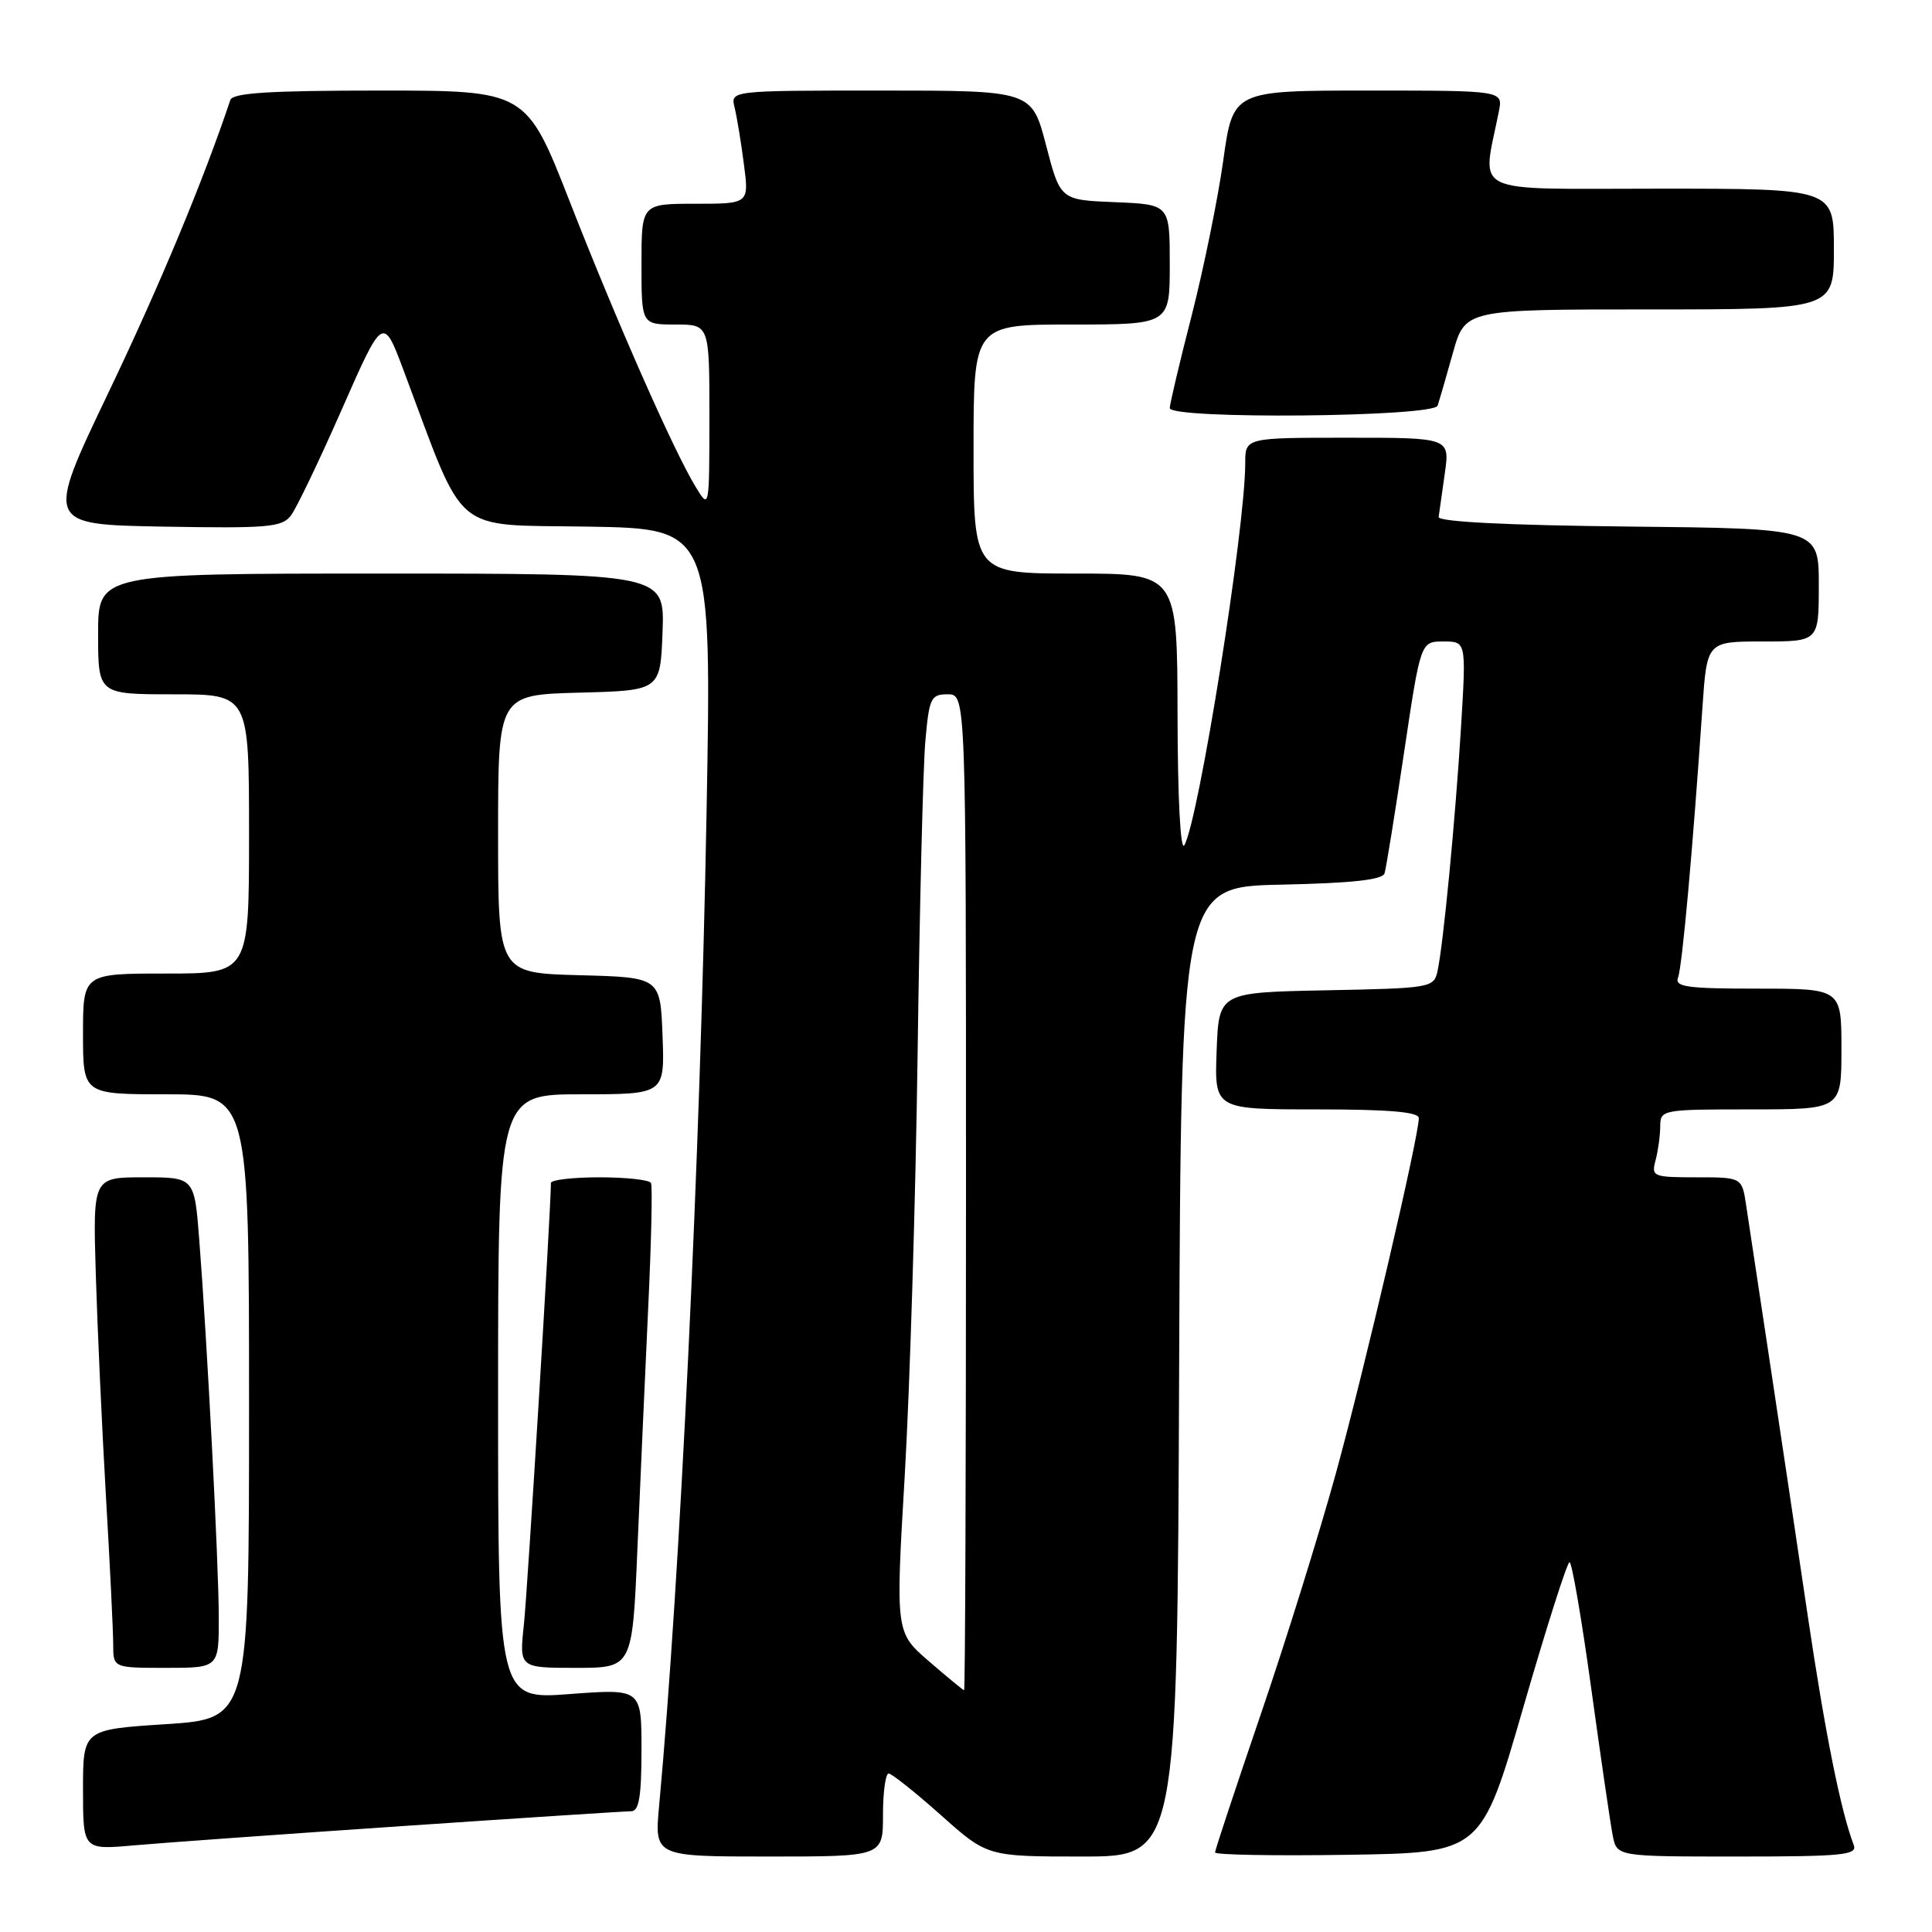 <?xml version="1.0" encoding="UTF-8" standalone="no"?>
<!DOCTYPE svg PUBLIC "-//W3C//DTD SVG 1.1//EN" "http://www.w3.org/Graphics/SVG/1.1/DTD/svg11.dtd" >
<svg xmlns="http://www.w3.org/2000/svg" xmlns:xlink="http://www.w3.org/1999/xlink" version="1.1" viewBox="0 0 256 256">
 <g >
 <path fill="currentColor"
d=" M 117.00 240.50 C 117.00 237.47 117.34 235.00 117.75 235.00 C 118.16 235.01 121.27 237.48 124.66 240.50 C 130.82 246.00 130.82 246.00 143.40 246.00 C 155.99 246.00 155.99 246.00 156.24 181.75 C 156.50 117.50 156.50 117.50 169.79 117.22 C 179.18 117.02 183.20 116.58 183.46 115.72 C 183.67 115.05 184.83 107.86 186.04 99.75 C 188.24 85.00 188.24 85.00 191.26 85.00 C 194.28 85.00 194.28 85.00 193.60 96.25 C 192.84 108.63 191.24 125.25 190.47 128.72 C 189.99 130.88 189.53 130.95 175.74 131.22 C 161.50 131.50 161.50 131.50 161.21 139.25 C 160.92 147.00 160.92 147.00 174.46 147.00 C 184.09 147.00 188.00 147.34 188.00 148.16 C 188.00 150.59 180.85 181.23 177.04 195.12 C 174.85 203.09 170.35 217.54 167.03 227.24 C 163.72 236.94 161.00 245.14 161.00 245.46 C 161.00 245.78 168.94 245.92 178.64 245.77 C 196.28 245.50 196.28 245.50 201.84 226.25 C 204.90 215.66 207.66 207.00 207.97 207.00 C 208.29 207.00 209.58 214.54 210.85 223.75 C 212.12 232.96 213.40 241.74 213.70 243.25 C 214.25 246.00 214.25 246.00 230.23 246.00 C 244.18 246.00 246.14 245.80 245.63 244.47 C 243.92 240.01 241.84 229.66 239.52 214.00 C 238.10 204.38 235.81 189.07 234.44 180.00 C 233.07 170.93 231.69 161.81 231.38 159.75 C 230.82 156.00 230.82 156.00 224.80 156.00 C 219.03 156.00 218.79 155.90 219.37 153.75 C 219.70 152.51 219.98 150.49 219.99 149.25 C 220.00 147.04 220.23 147.00 232.00 147.00 C 244.00 147.00 244.00 147.00 244.00 139.00 C 244.00 131.00 244.00 131.00 232.89 131.00 C 223.50 131.00 221.87 130.77 222.35 129.52 C 222.90 128.11 224.31 112.44 225.58 93.75 C 226.18 85.00 226.18 85.00 233.59 85.00 C 241.00 85.00 241.00 85.00 241.00 77.52 C 241.00 70.03 241.00 70.03 215.75 69.77 C 199.65 69.60 190.55 69.14 190.63 68.50 C 190.70 67.95 191.07 65.36 191.44 62.75 C 192.12 58.00 192.12 58.00 178.56 58.00 C 165.00 58.00 165.00 58.00 165.00 61.37 C 165.00 70.05 158.84 108.68 156.93 112.00 C 156.42 112.88 156.05 105.80 156.03 94.75 C 156.00 76.00 156.00 76.00 142.50 76.00 C 129.00 76.00 129.00 76.00 129.00 59.50 C 129.00 43.00 129.00 43.00 142.00 43.00 C 155.00 43.00 155.00 43.00 155.00 35.04 C 155.00 27.09 155.00 27.09 147.75 26.79 C 140.50 26.50 140.50 26.50 138.61 19.25 C 136.72 12.00 136.72 12.00 116.75 12.00 C 96.78 12.00 96.78 12.00 97.34 14.25 C 97.64 15.49 98.20 18.86 98.57 21.75 C 99.26 27.00 99.26 27.00 92.13 27.00 C 85.00 27.00 85.00 27.00 85.00 35.00 C 85.00 43.00 85.00 43.00 89.50 43.00 C 94.00 43.00 94.00 43.00 94.00 55.25 C 93.99 67.50 93.99 67.50 92.17 64.50 C 89.23 59.66 81.72 42.63 75.51 26.75 C 69.74 12.00 69.74 12.00 50.34 12.00 C 35.71 12.00 30.83 12.31 30.52 13.25 C 26.93 23.97 21.16 37.82 14.38 52.00 C 6.01 69.50 6.01 69.50 21.63 69.78 C 35.61 70.02 37.38 69.87 38.57 68.28 C 39.30 67.30 42.35 60.95 45.33 54.16 C 50.76 41.83 50.76 41.83 53.51 49.16 C 61.81 71.29 59.64 69.47 77.93 69.78 C 94.31 70.05 94.31 70.05 93.62 107.78 C 92.79 153.23 90.12 209.15 87.34 239.25 C 86.71 246.00 86.71 246.00 101.86 246.00 C 117.00 246.00 117.00 246.00 117.00 240.50 Z  M 53.39 241.96 C 69.28 240.88 82.89 240.00 83.64 240.00 C 84.67 240.00 85.00 238.05 85.00 231.88 C 85.00 223.76 85.00 223.76 75.50 224.47 C 66.00 225.19 66.00 225.19 66.00 185.09 C 66.00 145.00 66.00 145.00 77.04 145.00 C 88.08 145.00 88.08 145.00 87.79 137.25 C 87.50 129.50 87.50 129.50 76.75 129.22 C 66.00 128.93 66.00 128.93 66.00 110.50 C 66.00 92.07 66.00 92.07 76.75 91.78 C 87.50 91.50 87.50 91.50 87.79 83.75 C 88.08 76.00 88.08 76.00 50.54 76.00 C 13.00 76.00 13.00 76.00 13.00 84.00 C 13.00 92.00 13.00 92.00 23.00 92.00 C 33.00 92.00 33.00 92.00 33.00 110.50 C 33.00 129.00 33.00 129.00 22.00 129.00 C 11.00 129.00 11.00 129.00 11.00 137.00 C 11.00 145.00 11.00 145.00 22.00 145.00 C 33.00 145.00 33.00 145.00 33.00 186.37 C 33.00 227.74 33.00 227.74 22.00 228.46 C 11.00 229.17 11.00 229.17 11.00 237.14 C 11.00 245.12 11.00 245.12 17.75 244.52 C 21.46 244.19 37.50 243.04 53.39 241.96 Z  M 28.99 214.25 C 28.97 207.08 27.47 178.03 26.40 164.25 C 25.76 156.00 25.76 156.00 19.04 156.00 C 12.31 156.00 12.31 156.00 12.69 168.75 C 12.90 175.76 13.50 188.99 14.03 198.15 C 14.57 207.31 15.00 216.20 15.00 217.90 C 15.00 221.00 15.00 221.00 22.00 221.00 C 29.00 221.00 29.00 221.00 28.99 214.25 Z  M 84.46 205.25 C 84.83 196.59 85.47 182.30 85.88 173.50 C 86.30 164.70 86.47 157.16 86.26 156.75 C 86.05 156.34 82.98 156.00 79.44 156.00 C 75.90 156.00 73.00 156.34 73.00 156.75 C 73.00 160.20 69.90 210.78 69.42 215.25 C 68.80 221.00 68.80 221.00 76.30 221.00 C 83.79 221.00 83.79 221.00 84.46 205.25 Z  M 190.49 53.75 C 190.72 53.06 191.64 49.91 192.52 46.75 C 194.14 41.00 194.14 41.00 218.57 41.00 C 243.00 41.00 243.00 41.00 243.00 33.00 C 243.00 25.00 243.00 25.00 219.89 25.00 C 194.25 25.00 196.38 26.03 198.61 14.75 C 199.16 12.00 199.16 12.00 181.27 12.00 C 163.38 12.00 163.38 12.00 162.09 21.25 C 161.38 26.34 159.49 35.59 157.90 41.82 C 156.30 48.04 155.00 53.55 155.00 54.07 C 155.00 55.59 189.97 55.27 190.49 53.75 Z  M 123.08 220.12 C 118.66 216.30 118.66 216.30 119.89 195.40 C 120.56 183.91 121.33 158.75 121.59 139.50 C 121.85 120.25 122.31 101.69 122.61 98.25 C 123.12 92.46 123.34 92.00 125.58 92.00 C 128.00 92.00 128.00 92.00 128.00 158.00 C 128.00 194.30 127.89 223.99 127.75 223.97 C 127.61 223.95 125.51 222.22 123.08 220.12 Z "/>
</g>
</svg>